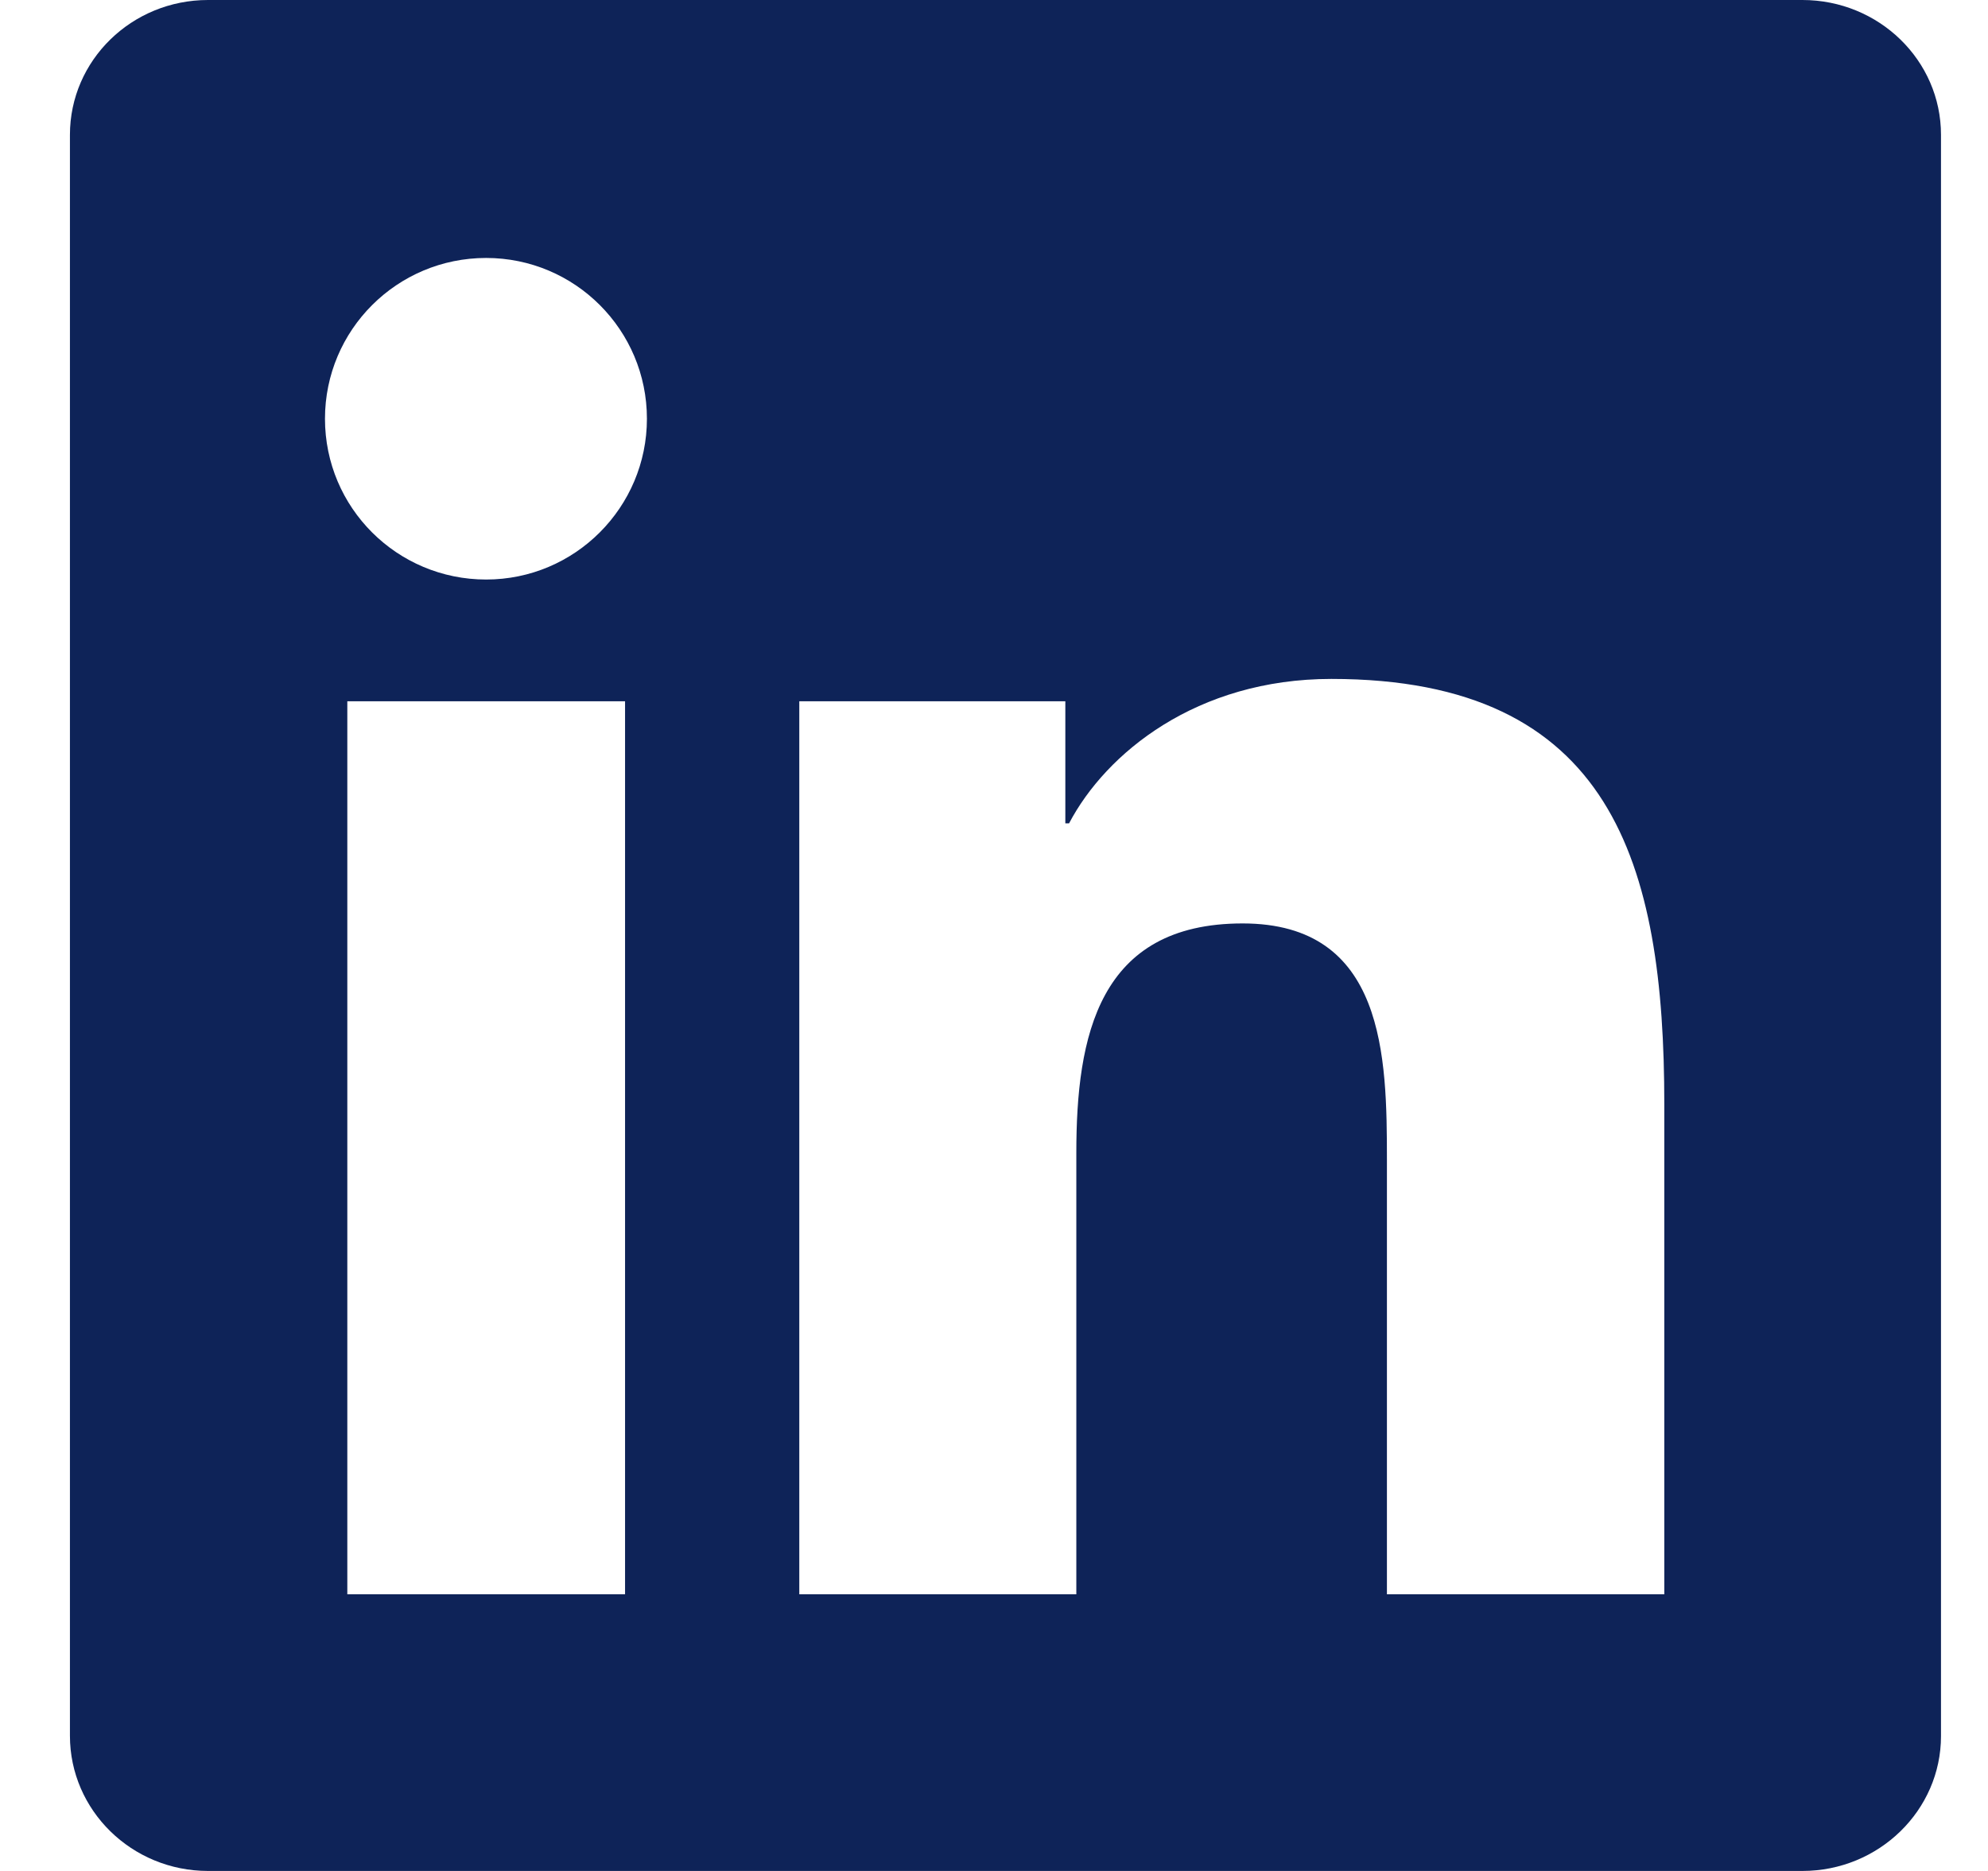 <svg width="17" height="16" viewBox="0 0 17 16" fill="none" xmlns="http://www.w3.org/2000/svg">
<path d="M15.413 0H1.779C1.126 0 0.598 0.516 0.598 1.153V14.844C0.598 15.481 1.126 16 1.779 16H15.413C16.067 16 16.598 15.481 16.598 14.847V1.153C16.598 0.516 16.067 0 15.413 0ZM5.345 13.634H2.97V5.997H5.345V13.634ZM4.157 4.956C3.395 4.956 2.779 4.341 2.779 3.581C2.779 2.822 3.395 2.206 4.157 2.206C4.917 2.206 5.532 2.822 5.532 3.581C5.532 4.338 4.917 4.956 4.157 4.956ZM14.232 13.634H11.86V9.922C11.86 9.037 11.845 7.897 10.626 7.897C9.392 7.897 9.204 8.863 9.204 9.859V13.634H6.835V5.997H9.11V7.041H9.142C9.457 6.441 10.232 5.806 11.385 5.806C13.788 5.806 14.232 7.388 14.232 9.444V13.634Z" fill="#0E2358"/>
</svg>
